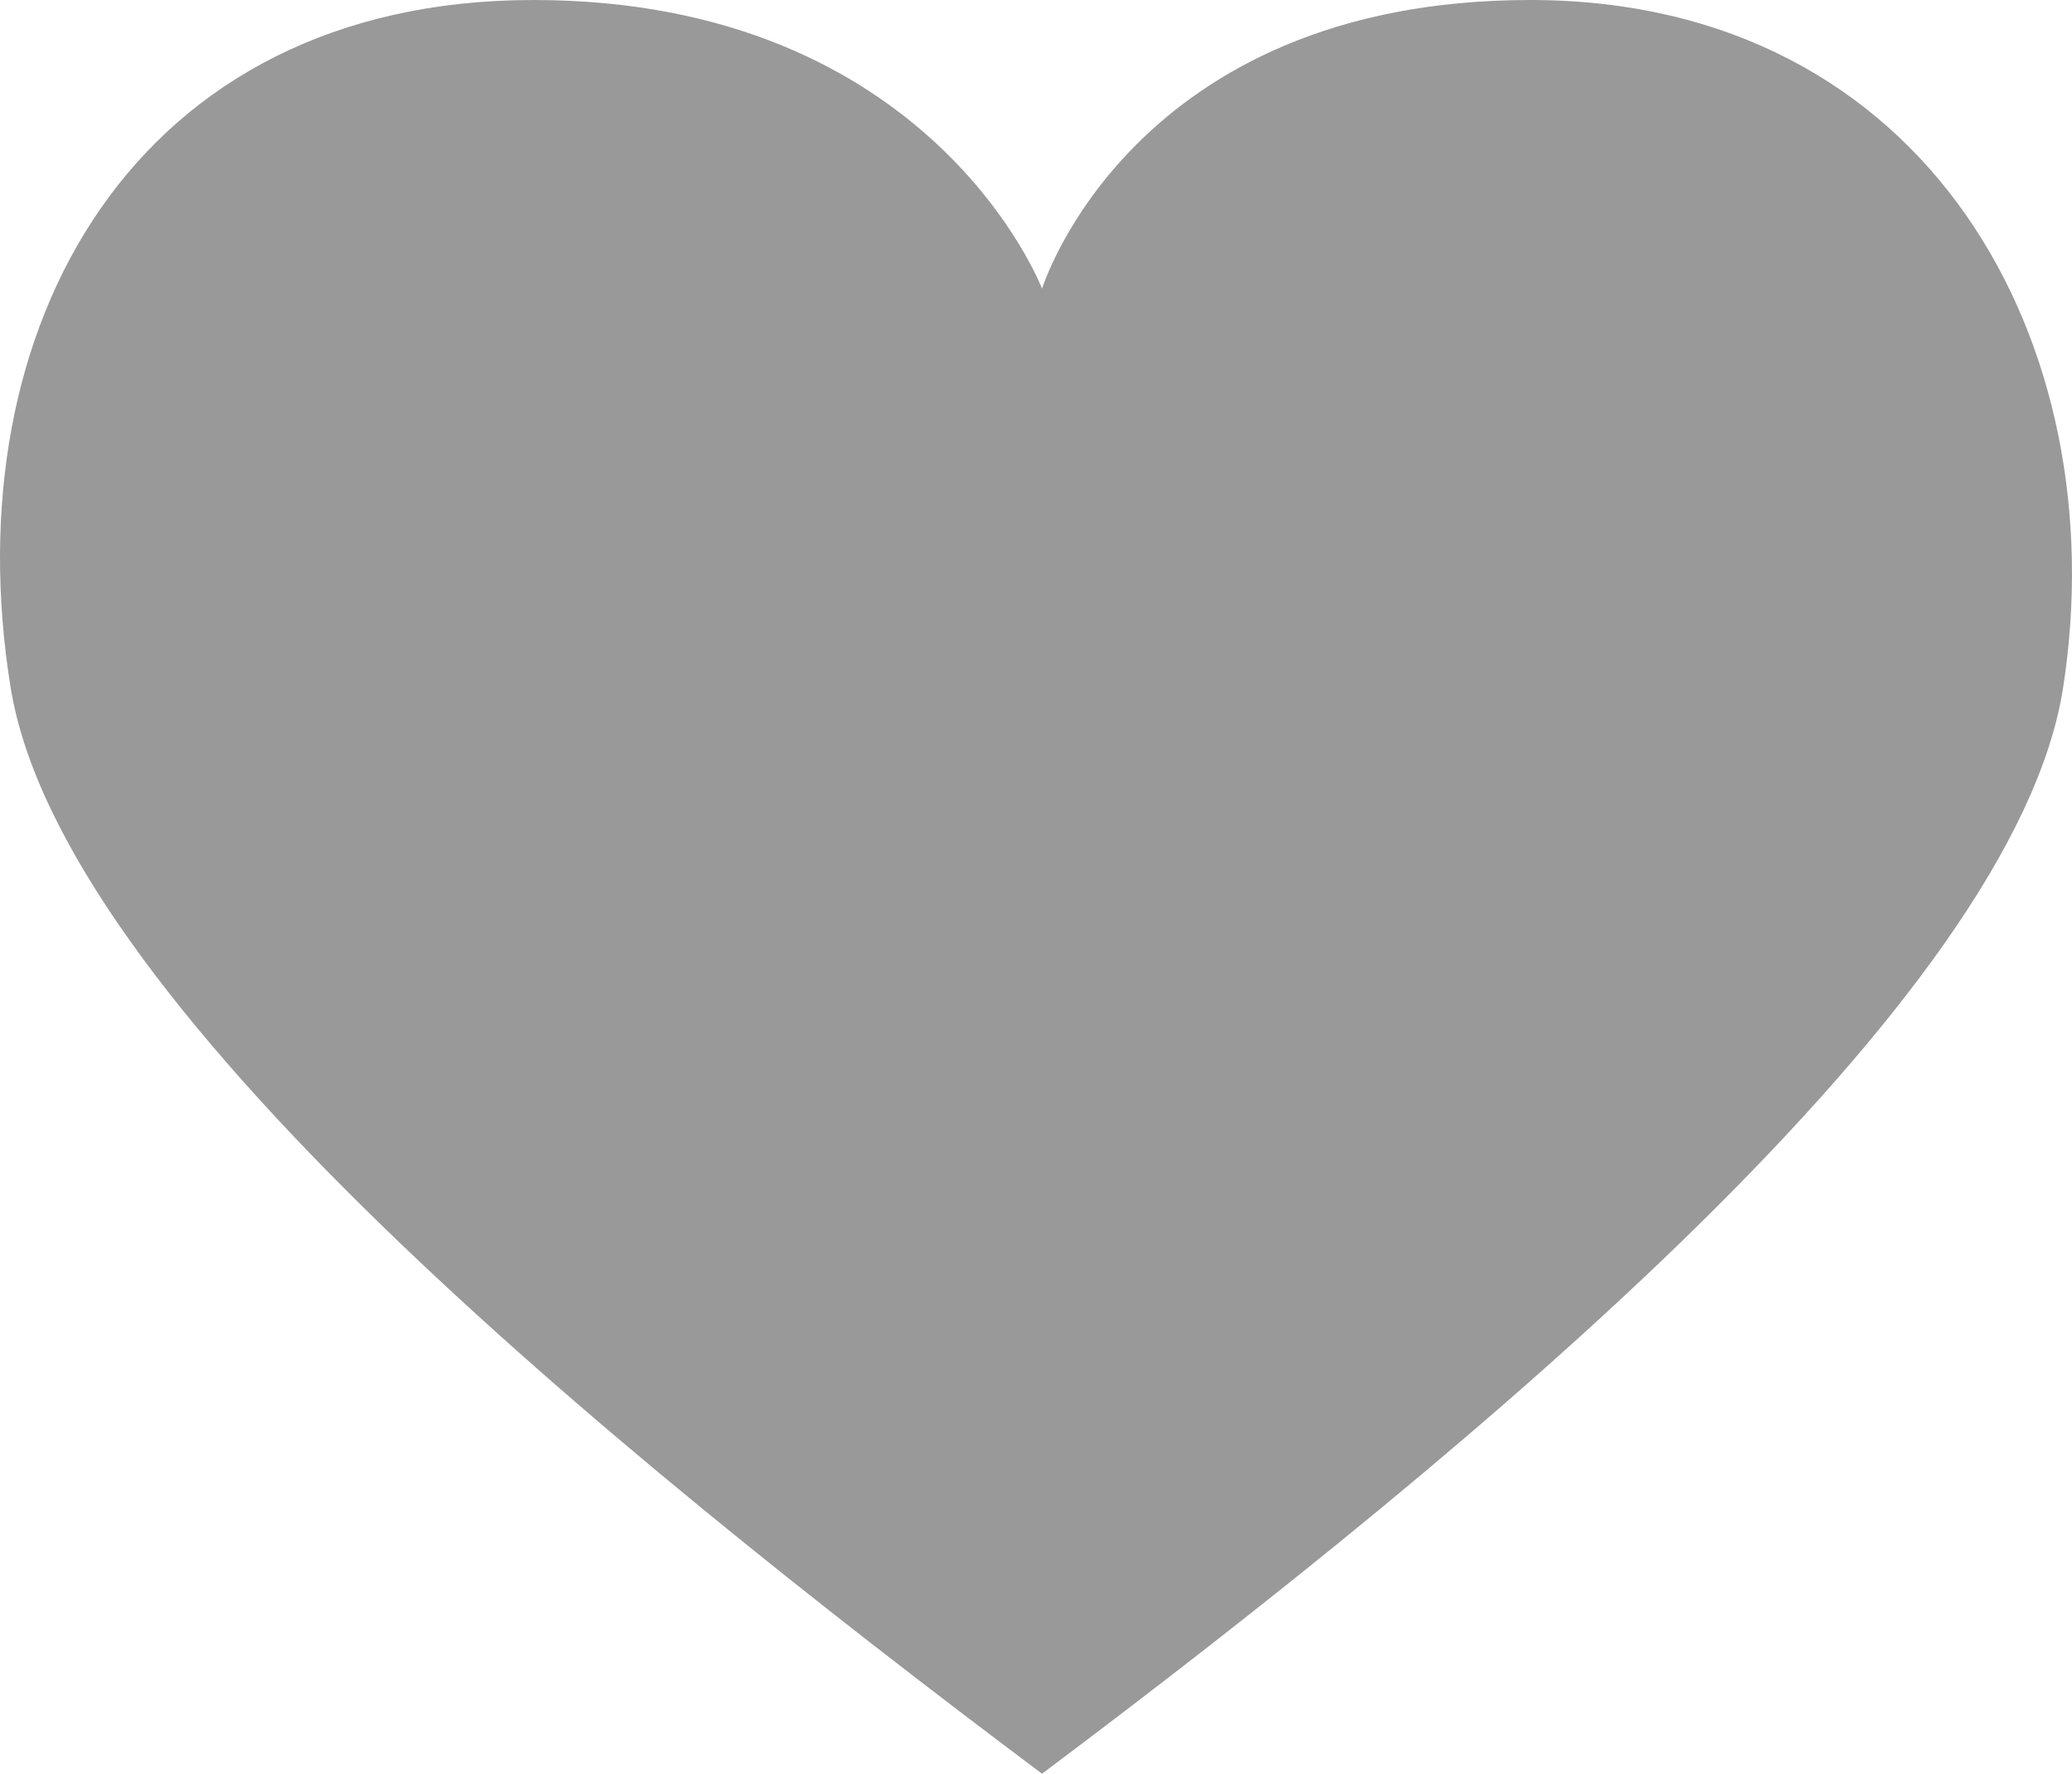 <svg id="Layer_1" data-name="Layer 1" xmlns="http://www.w3.org/2000/svg" xmlns:xlink="http://www.w3.org/1999/xlink" viewBox="0 0 708.71 606.81"><defs><style>.cls-1{fill:none;}.cls-2{clip-path:url(#clip-path);}.cls-3{fill:#999;}</style><clipPath id="clip-path" transform="translate(-285 -209.15)"><rect class="cls-1" x="285" y="209" width="708.96" height="607.92"/></clipPath></defs><title>点赞后</title><g class="cls-2"><path class="cls-3" d="M808.42,209.15c-136.44,0-167,98.77-167,98.77s-37.61-98.77-174-98.77S268.73,321,288.63,444.35C305.87,551.16,490.9,703.08,641.41,816,791.93,703.08,974.16,551.23,990.68,444.35c18.17-117.19-45.86-235.2-182.27-235.2Zm0,0" transform="translate(-285 -209.15)"/></g></svg>